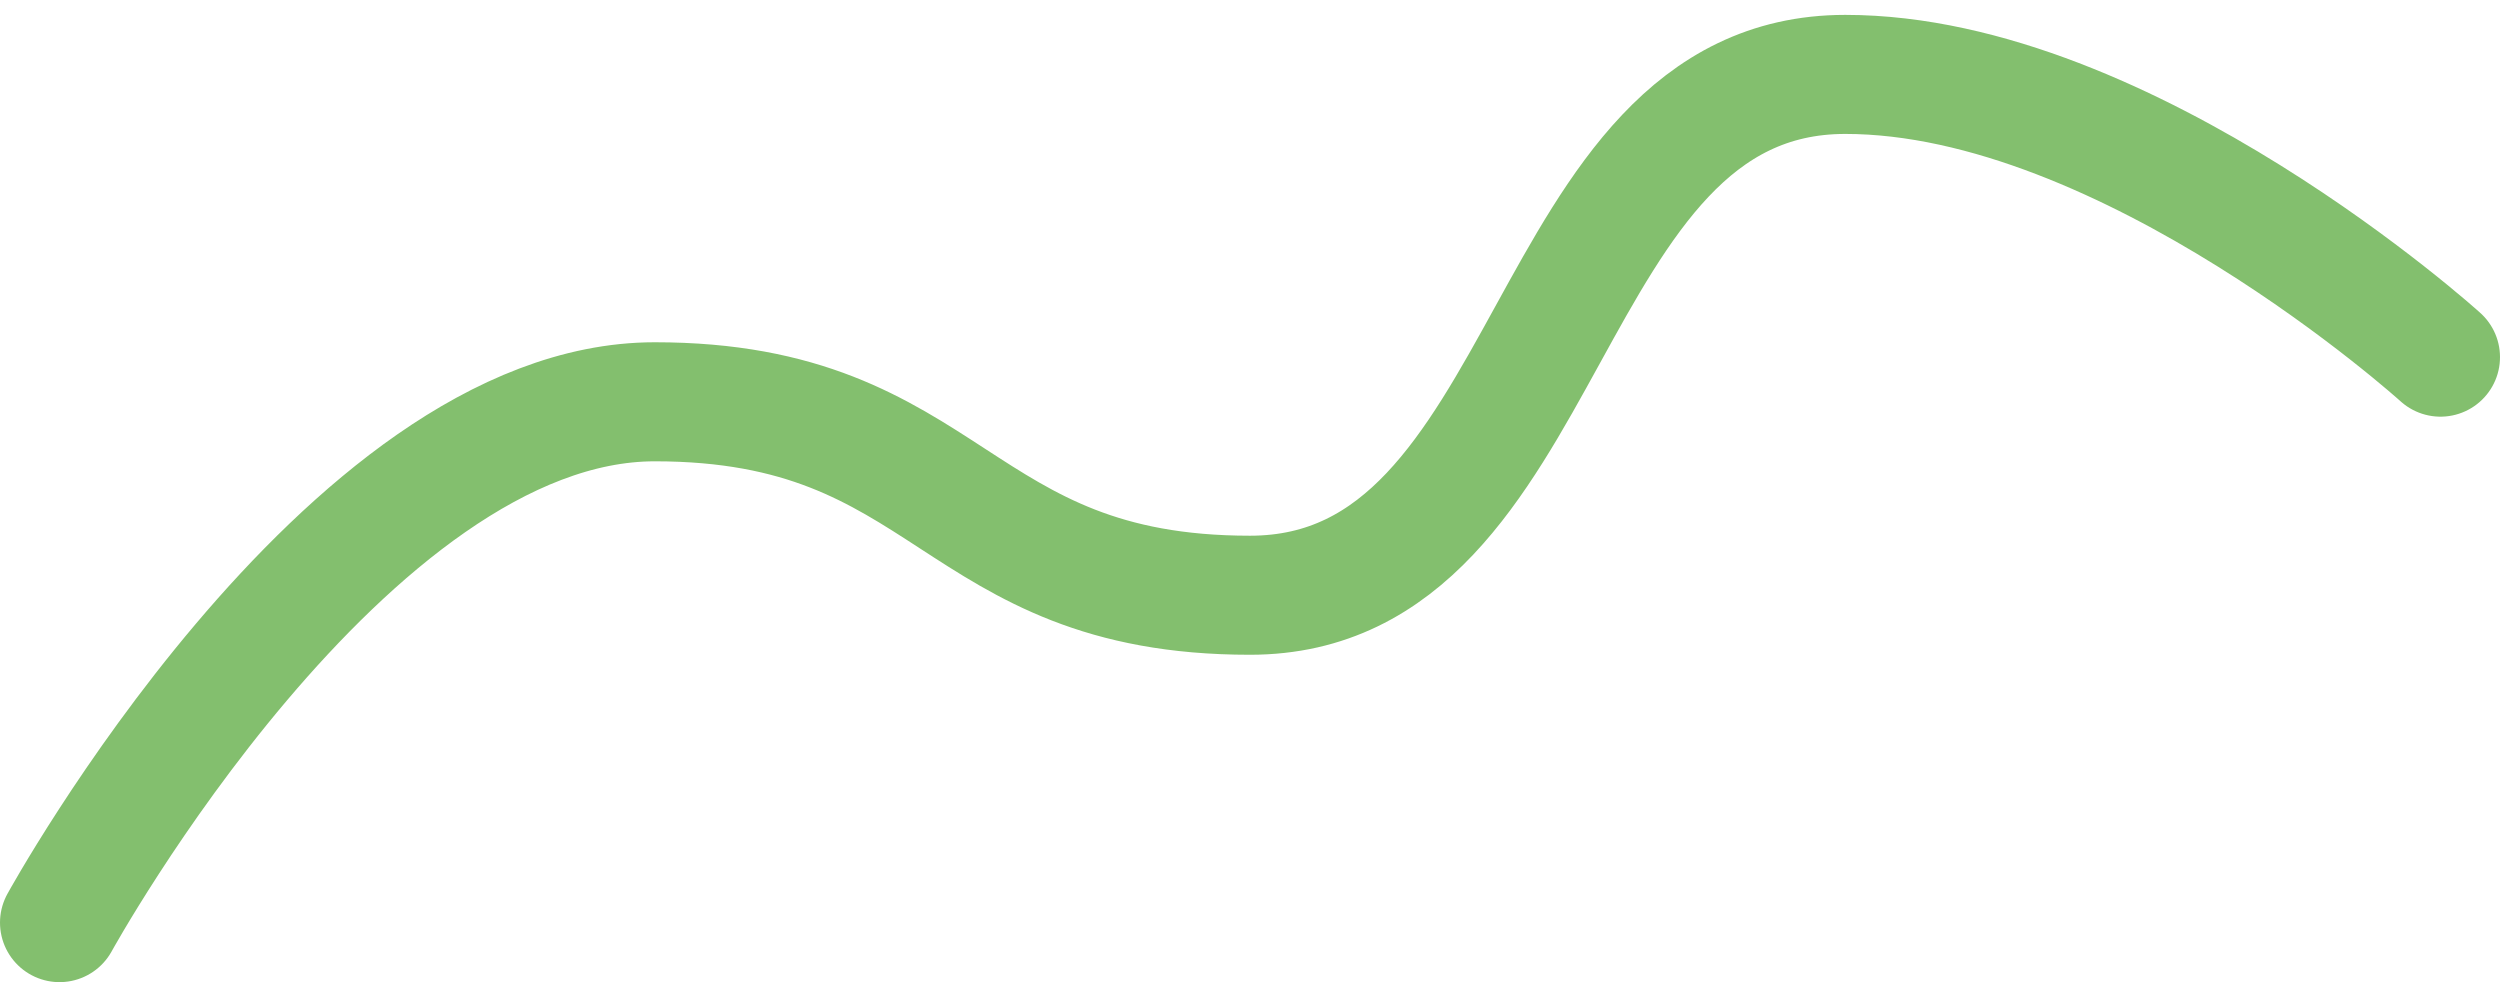 <svg width="84" height="33" viewBox="0 0 84 33" fill="none" xmlns="http://www.w3.org/2000/svg">
<path d="M2 31C2 31 11.622 13.5 22 13.5C32 13.5 32 20 42 20C52.378 20 51.622 2.5 62 2.5C71.5 2.5 82 12 82 12" stroke="#83BF6E" stroke-width="4" stroke-linecap="round"/>
</svg>
